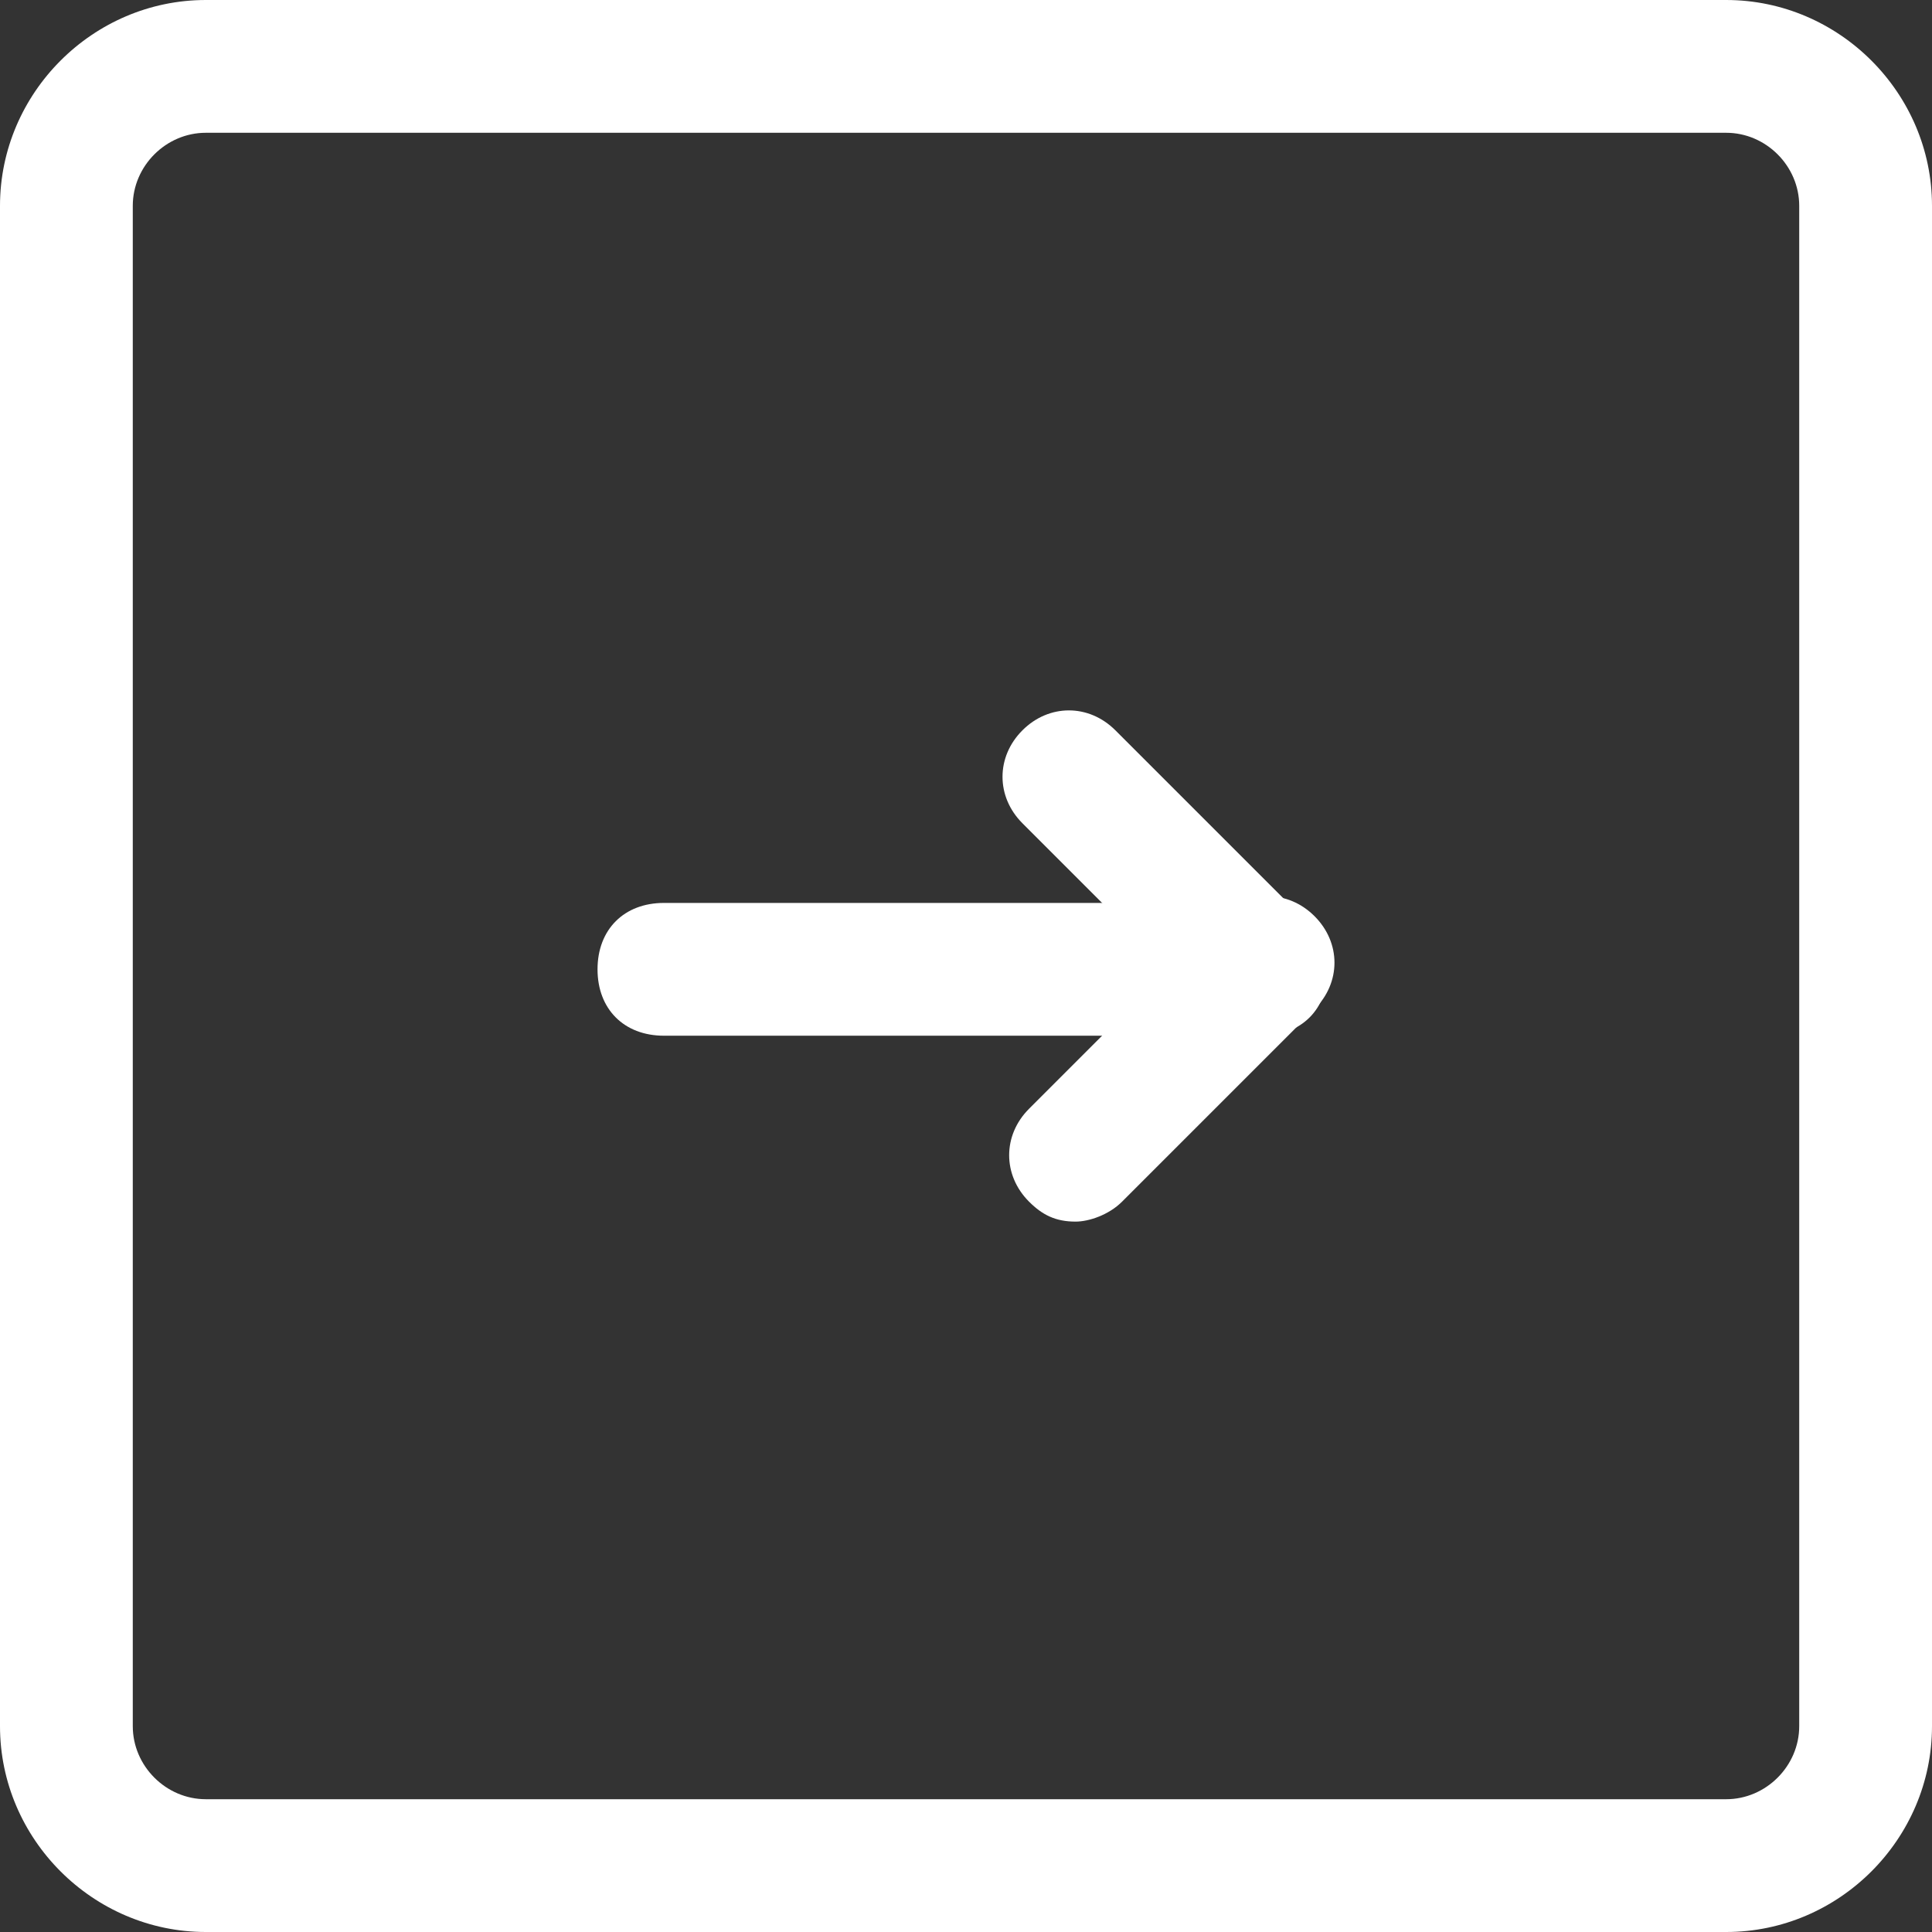 <?xml version="1.0" encoding="utf-8"?>
<!-- Generator: Adobe Illustrator 17.1.0, SVG Export Plug-In . SVG Version: 6.00 Build 0)  -->
<!DOCTYPE svg PUBLIC "-//W3C//DTD SVG 1.1//EN" "http://www.w3.org/Graphics/SVG/1.1/DTD/svg11.dtd">
<svg version="1.1" id="Layer_1" xmlns="http://www.w3.org/2000/svg" xmlns:xlink="http://www.w3.org/1999/xlink" x="0px" y="0px"
	 viewBox="0 0 29.1 29.1" enable-background="new 0 0 29.1 29.1" xml:space="preserve">
<rect x="0" y="0" width="29.1" height="29.1" fill="#333333" stroke="none"/>
<g>
	<g>
		<path fill="#FFFFFF" d="M26,29.1H3.1C1.4,29.1,0,27.7,0,26V3.1C0,1.4,1.4,0,3.1,0H26c1.7,0,3.1,1.4,3.1,3.1V26
			C29.1,27.7,27.7,29.1,26,29.1z M3.1,2C2.5,2,2,2.5,2,3.1V26c0,0.6,0.5,1.1,1.1,1.1H26c0.6,0,1.1-0.5,1.1-1.1V3.1
			C27.1,2.5,26.6,2,26,2H3.1z"/>
	</g>
</g>
<g>
	<g>
		<path fill="#FFFFFF" d="M19,15.6c-0.3,0-0.5-0.1-0.7-0.3l-2.9-2.9c-0.4-0.4-0.4-1,0-1.4s1-0.4,1.4,0l2.9,2.9c0.4,0.4,0.4,1,0,1.4
			C19.5,15.5,19.3,15.6,19,15.6z"/>
	</g>
	<g>
		<path fill="#FFFFFF" d="M16.2,18.4c-0.3,0-0.5-0.1-0.7-0.3c-0.4-0.4-0.4-1,0-1.4l2.9-2.9c0.4-0.4,1-0.4,1.4,0s0.4,1,0,1.4
			l-2.9,2.9C16.7,18.3,16.4,18.4,16.2,18.4z"/>
	</g>
	<g>
		<path fill="#FFFFFF" d="M19,15.6h-9c-0.6,0-1-0.4-1-1s0.4-1,1-1h9c0.6,0,1,0.4,1,1S19.6,15.6,19,15.6z"/>
	</g>
</g>
</svg>
